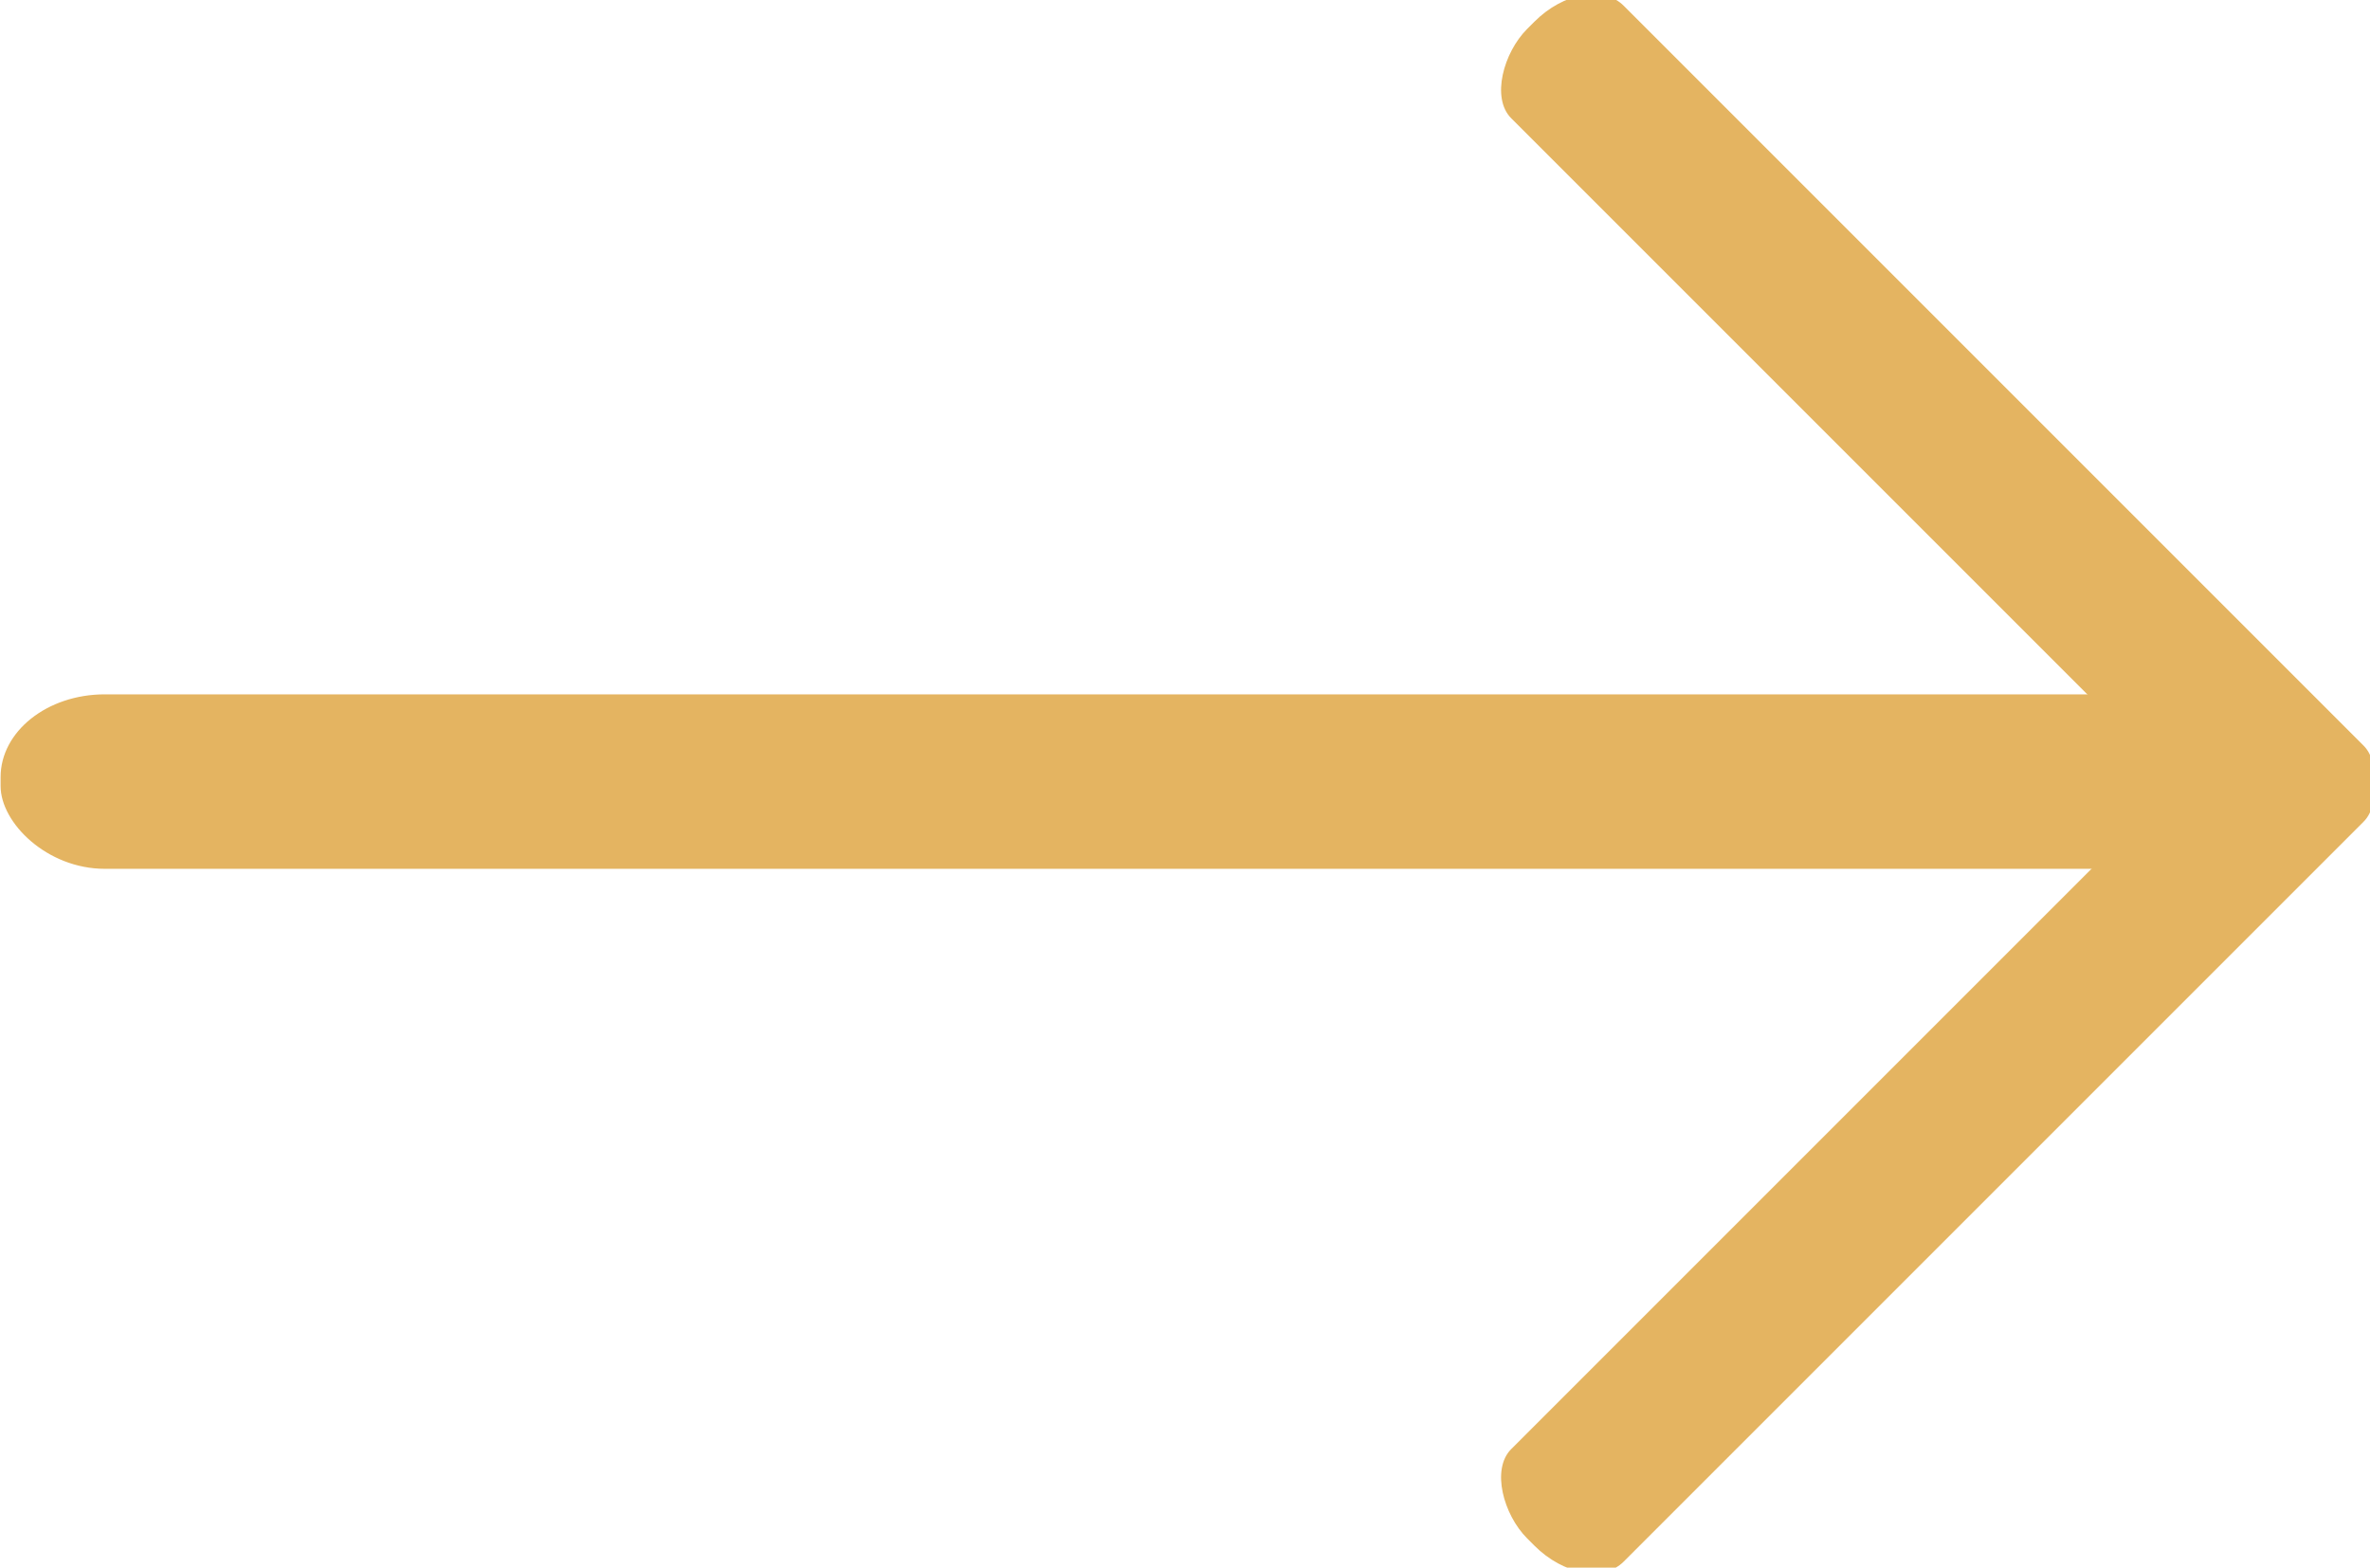 <?xml version="1.0" encoding="UTF-8"?>
<!DOCTYPE svg PUBLIC "-//W3C//DTD SVG 1.1//EN" "http://www.w3.org/Graphics/SVG/1.1/DTD/svg11.dtd">
<!-- Creator: CorelDRAW X6 -->
<svg xmlns="http://www.w3.org/2000/svg" xml:space="preserve" width="8.873mm" height="5.869mm" version="1.1" style="shape-rendering:geometricPrecision; text-rendering:geometricPrecision; image-rendering:optimizeQuality; fill-rule:evenodd; clip-rule:evenodd"
viewBox="0 0 887 587"
 xmlns:xlink="http://www.w3.org/1999/xlink">
 <defs>
  <style type="text/css">
   <![CDATA[
    .fil0 {fill:#E4B461}
   ]]>
  </style>
 </defs>
 <g id="Слой_x0020_1">
  <g id="_245631632">
   <rect class="fil0" y="260" width="870.93" height="65.33" rx="39" ry="31"/>
   <rect class="fil0" transform="matrix(0.416 0.416 -0.597 0.597 594.041 -11.583)" width="732.01" height="70.56" rx="33" ry="33"/>
   <rect class="fil0" transform="matrix(0.416 -0.416 -0.597 -0.597 594.041 598.473)" width="732.01" height="70.56" rx="33" ry="33"/>
  </g>
 </g>
</svg>
